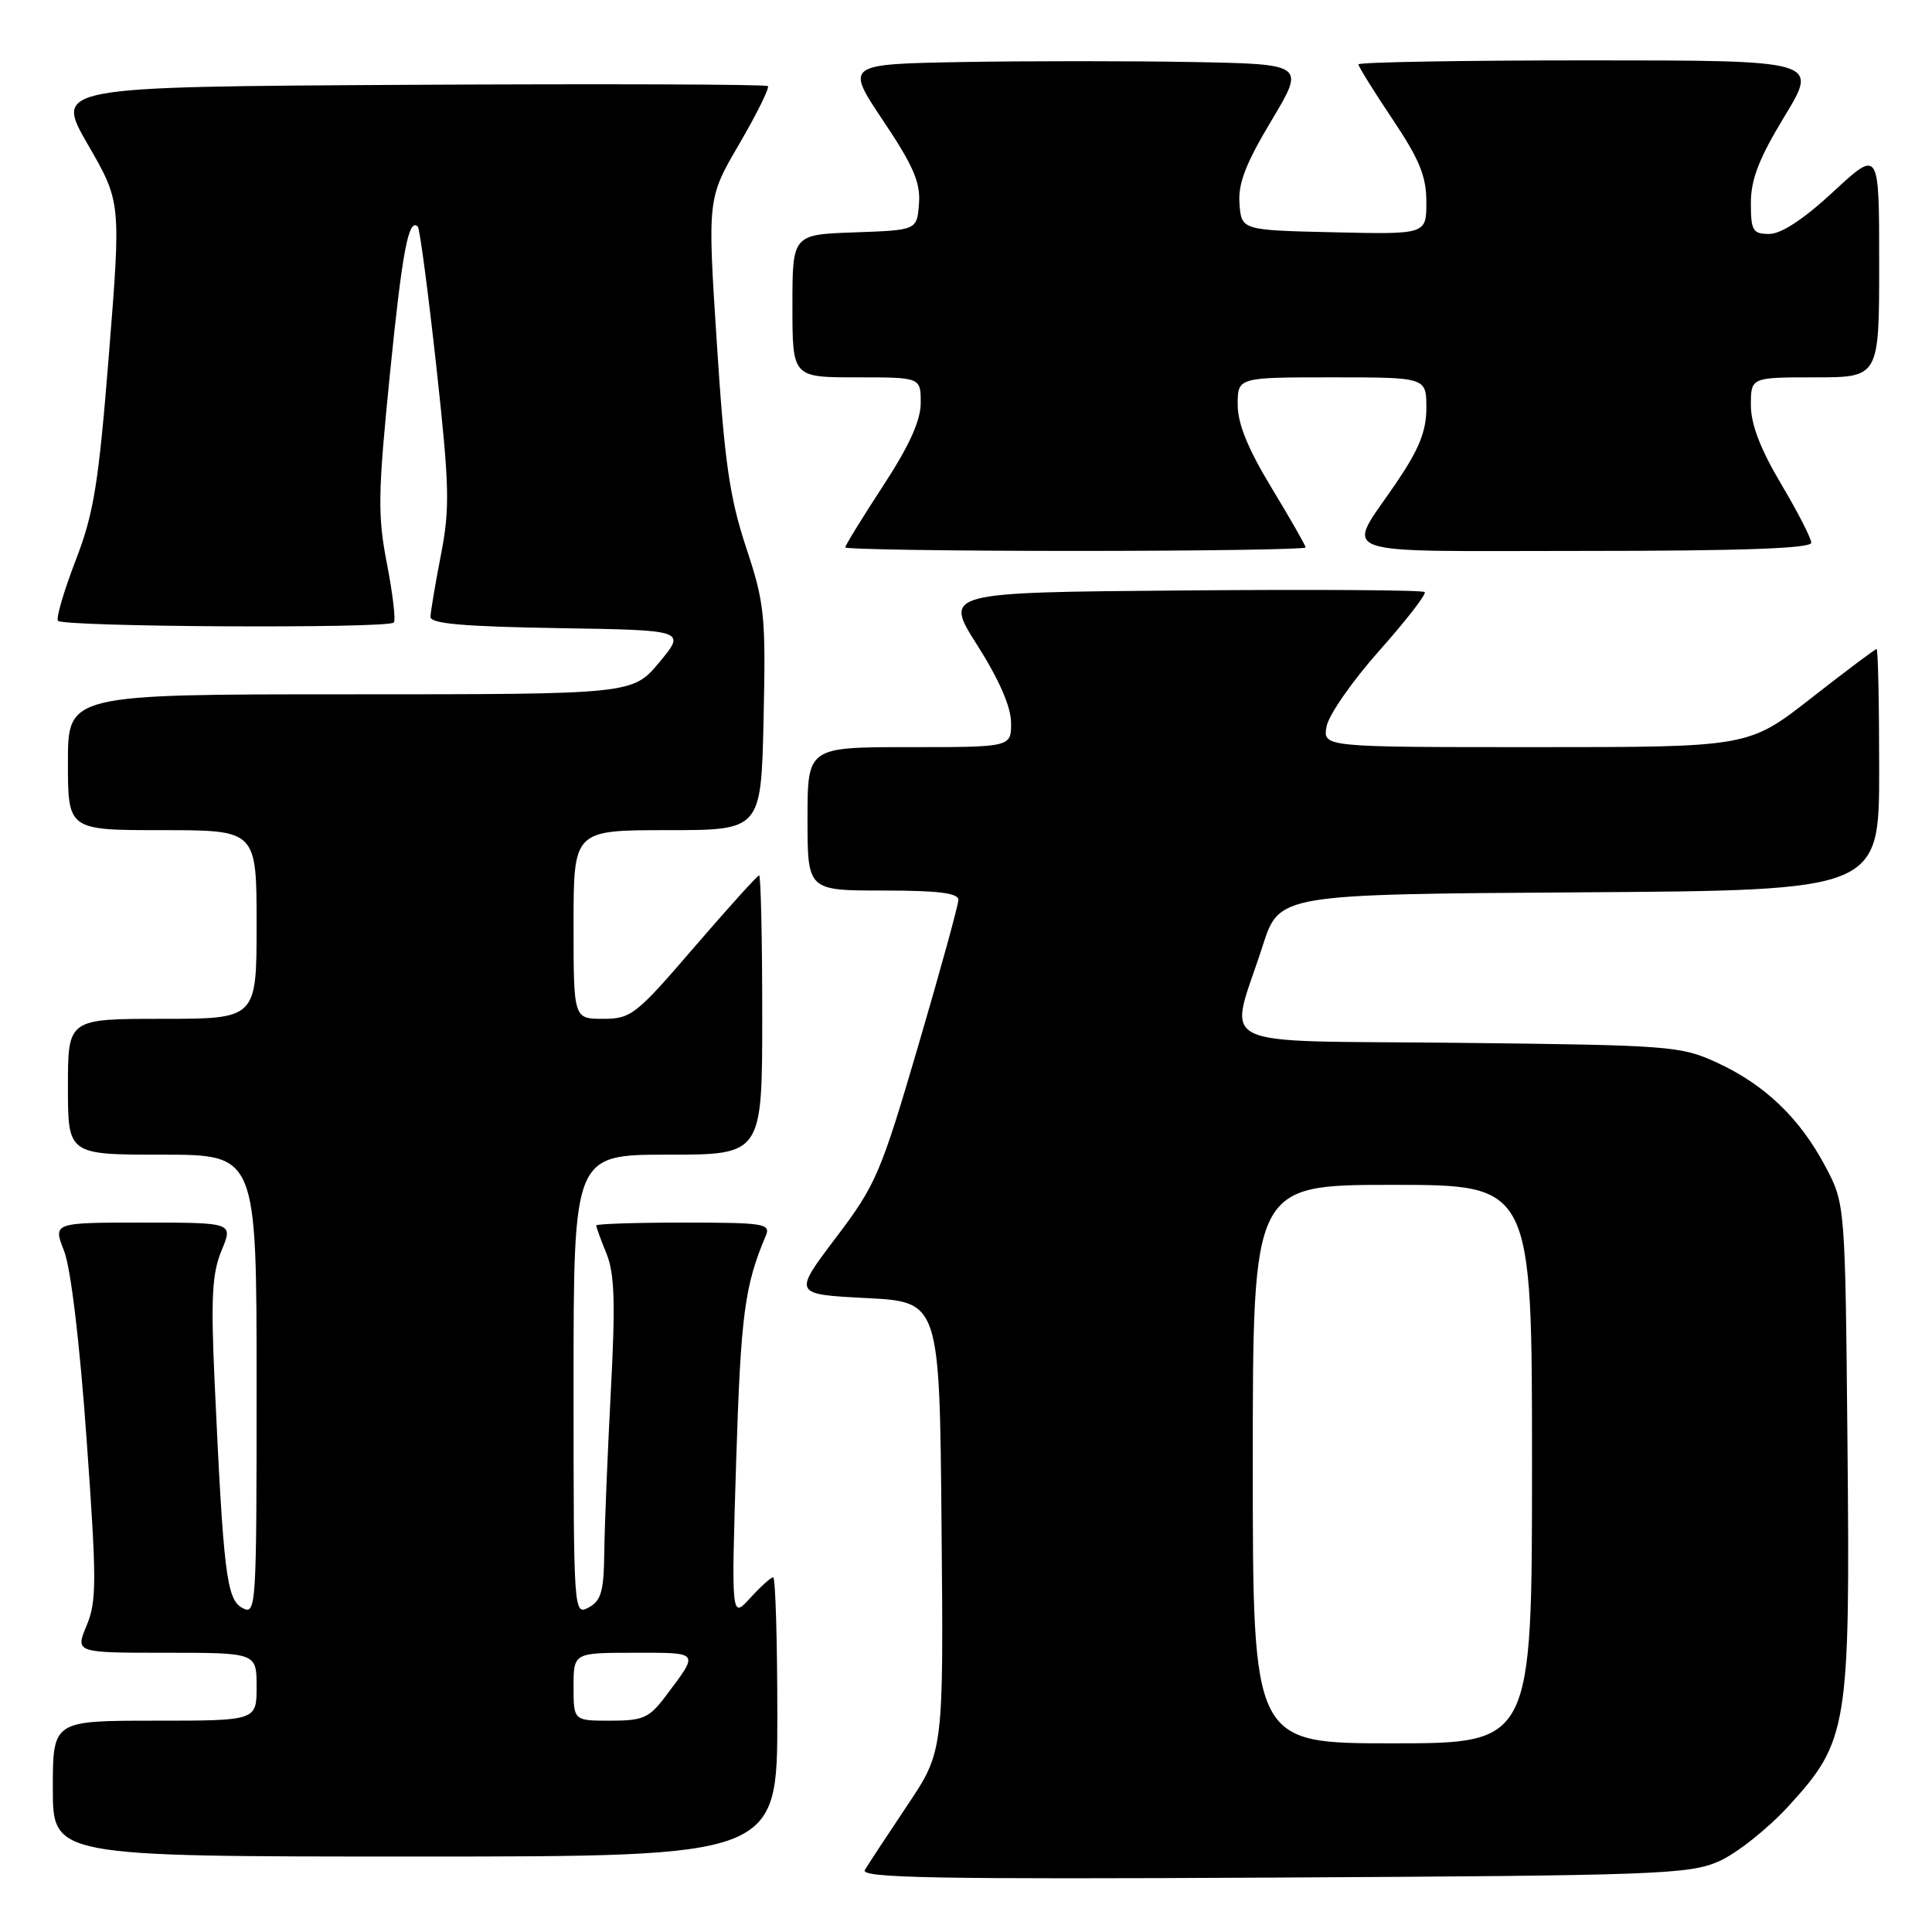 <?xml version="1.0" encoding="UTF-8" standalone="no"?>
<!DOCTYPE svg PUBLIC "-//W3C//DTD SVG 1.1//EN" "http://www.w3.org/Graphics/SVG/1.1/DTD/svg11.dtd" >
<svg xmlns="http://www.w3.org/2000/svg" xmlns:xlink="http://www.w3.org/1999/xlink" version="1.1" viewBox="0 0 256 256">
 <g >
 <path fill="currentColor"
d=" M 227.75 246.64 C 230.08 245.62 234.24 242.32 236.99 239.32 C 244.87 230.70 245.16 228.92 244.80 191.31 C 244.50 159.50 244.50 159.50 241.84 154.50 C 238.45 148.13 233.83 143.71 227.50 140.80 C 222.70 138.59 221.31 138.49 193.19 138.18 C 159.78 137.82 162.81 139.33 167.32 125.30 C 169.51 118.50 169.51 118.50 209.25 118.24 C 249.00 117.98 249.00 117.98 249.00 101.99 C 249.00 93.19 248.85 86.00 248.66 86.00 C 248.47 86.00 244.57 88.92 240.00 92.50 C 231.68 99.00 231.68 99.00 203.48 99.00 C 175.28 99.00 175.28 99.00 175.78 96.25 C 176.06 94.74 179.20 90.22 182.77 86.21 C 186.33 82.20 189.04 78.71 188.78 78.45 C 188.52 78.18 174.07 78.09 156.68 78.24 C 125.05 78.50 125.05 78.50 129.50 85.50 C 132.37 90.02 133.96 93.65 133.97 95.75 C 134.00 99.00 134.00 99.00 120.50 99.00 C 107.00 99.00 107.00 99.00 107.00 108.50 C 107.00 118.00 107.00 118.00 117.00 118.00 C 124.34 118.00 127.00 118.33 126.99 119.25 C 126.98 119.94 124.59 128.62 121.68 138.54 C 116.68 155.58 116.06 157.01 110.73 164.04 C 105.09 171.50 105.09 171.50 114.79 172.00 C 124.50 172.50 124.50 172.50 124.76 202.27 C 125.03 232.05 125.03 232.05 120.19 239.27 C 117.53 243.25 115.01 247.08 114.59 247.79 C 113.97 248.84 124.10 249.03 168.67 248.79 C 219.54 248.52 223.81 248.37 227.75 246.64 Z  M 103.00 227.50 C 103.00 217.32 102.75 209.00 102.45 209.00 C 102.15 209.00 100.78 210.24 99.40 211.75 C 96.90 214.50 96.90 214.50 97.55 193.50 C 98.16 174.22 98.66 170.37 101.47 163.75 C 102.15 162.14 101.28 162.00 90.61 162.00 C 84.22 162.00 79.00 162.17 79.00 162.38 C 79.00 162.59 79.61 164.27 80.37 166.13 C 81.44 168.79 81.56 172.67 80.93 184.50 C 80.50 192.75 80.11 202.30 80.07 205.71 C 80.01 210.86 79.66 212.11 78.00 213.00 C 76.02 214.06 76.00 213.76 76.00 183.54 C 76.00 153.00 76.00 153.00 88.50 153.00 C 101.00 153.00 101.00 153.00 101.00 134.50 C 101.00 124.33 100.81 116.00 100.59 116.00 C 100.36 116.00 96.49 120.28 92.00 125.50 C 84.27 134.49 83.62 135.00 79.91 135.00 C 76.00 135.00 76.00 135.00 76.00 122.50 C 76.00 110.00 76.00 110.00 88.43 110.00 C 100.85 110.00 100.85 110.00 101.18 95.25 C 101.48 81.51 101.32 79.95 98.85 72.50 C 96.67 65.90 95.99 61.17 94.98 45.39 C 93.74 26.29 93.74 26.29 97.96 19.07 C 100.28 15.09 101.98 11.65 101.75 11.41 C 101.51 11.17 80.14 11.10 54.27 11.24 C 7.23 11.50 7.23 11.50 11.63 19.13 C 16.04 26.76 16.04 26.76 14.44 46.87 C 13.06 64.15 12.44 68.00 10.03 74.24 C 8.49 78.23 7.43 81.84 7.67 82.25 C 8.16 83.08 51.36 83.31 52.18 82.49 C 52.46 82.21 52.05 78.72 51.28 74.74 C 50.03 68.31 50.07 65.50 51.65 49.71 C 53.30 33.27 54.14 28.81 55.36 30.03 C 55.62 30.29 56.72 38.60 57.81 48.50 C 59.56 64.46 59.63 67.29 58.43 73.50 C 57.68 77.35 57.06 81.05 57.04 81.73 C 57.01 82.64 61.35 83.02 73.95 83.23 C 90.90 83.50 90.90 83.50 87.37 87.75 C 83.83 92.00 83.83 92.00 46.42 92.00 C 9.00 92.00 9.00 92.00 9.00 101.00 C 9.00 110.00 9.00 110.00 21.50 110.00 C 34.00 110.00 34.00 110.00 34.00 122.50 C 34.00 135.00 34.00 135.00 21.50 135.00 C 9.00 135.00 9.00 135.00 9.00 144.00 C 9.00 153.00 9.00 153.00 21.50 153.00 C 34.00 153.00 34.00 153.00 34.00 183.54 C 34.00 213.19 33.95 214.04 32.11 213.06 C 30.02 211.94 29.60 208.48 28.43 182.94 C 27.93 171.94 28.11 168.68 29.36 165.69 C 30.90 162.00 30.90 162.00 18.96 162.00 C 7.02 162.00 7.02 162.00 8.49 165.75 C 9.38 168.01 10.56 177.88 11.47 190.64 C 12.82 209.48 12.82 212.18 11.48 215.39 C 9.97 219.00 9.97 219.00 21.99 219.00 C 34.00 219.00 34.00 219.00 34.00 223.50 C 34.00 228.00 34.00 228.00 20.50 228.00 C 7.00 228.00 7.00 228.00 7.00 237.00 C 7.00 246.00 7.00 246.00 55.00 246.00 C 103.00 246.00 103.00 246.00 103.00 227.50 Z  M 173.00 72.54 C 173.00 72.28 170.97 68.74 168.50 64.66 C 165.36 59.48 164.00 56.15 164.00 53.62 C 164.00 50.00 164.00 50.00 176.50 50.00 C 189.00 50.00 189.00 50.00 189.00 54.05 C 189.00 57.14 188.04 59.53 184.98 64.03 C 178.28 73.90 175.78 73.00 209.89 73.00 C 230.70 73.00 240.00 72.67 240.00 71.92 C 240.00 71.33 238.20 67.82 236.00 64.12 C 233.27 59.52 232.00 56.21 232.00 53.69 C 232.00 50.00 232.00 50.00 240.50 50.00 C 249.00 50.00 249.00 50.00 249.00 34.89 C 249.00 19.78 249.00 19.78 242.94 25.39 C 239.03 29.02 236.02 31.00 234.44 31.00 C 232.25 31.00 232.00 30.58 232.00 26.88 C 232.00 23.76 233.09 20.96 236.48 15.38 C 240.96 8.00 240.96 8.00 210.48 8.00 C 193.72 8.00 180.00 8.24 180.00 8.53 C 180.00 8.82 182.03 12.08 184.50 15.77 C 188.09 21.13 189.00 23.34 189.00 26.77 C 189.00 31.06 189.00 31.06 176.75 30.78 C 164.50 30.50 164.50 30.50 164.24 27.00 C 164.03 24.34 165.05 21.70 168.46 16.00 C 172.95 8.50 172.95 8.50 158.04 8.22 C 149.84 8.07 136.12 8.07 127.57 8.22 C 112.01 8.50 112.01 8.50 117.03 16.00 C 121.04 21.99 121.99 24.21 121.77 27.00 C 121.50 30.50 121.50 30.50 113.25 30.79 C 105.00 31.08 105.00 31.08 105.00 40.54 C 105.00 50.00 105.00 50.00 113.50 50.00 C 122.00 50.00 122.00 50.00 122.00 53.37 C 122.00 55.73 120.50 59.05 117.00 64.40 C 114.25 68.62 112.00 72.27 112.00 72.53 C 112.00 72.79 125.72 73.00 142.50 73.00 C 159.28 73.00 173.00 72.79 173.00 72.54 Z  M 166.00 194.00 C 166.00 157.00 166.00 157.00 184.50 157.00 C 203.00 157.00 203.00 157.00 203.00 194.00 C 203.00 231.00 203.00 231.00 184.50 231.00 C 166.00 231.00 166.00 231.00 166.00 194.00 Z  M 76.00 223.50 C 76.00 219.00 76.00 219.00 84.06 219.00 C 92.81 219.00 92.67 218.80 88.20 224.75 C 86.03 227.64 85.22 228.00 80.88 228.00 C 76.00 228.00 76.00 228.00 76.00 223.50 Z "/>
</g>
</svg>